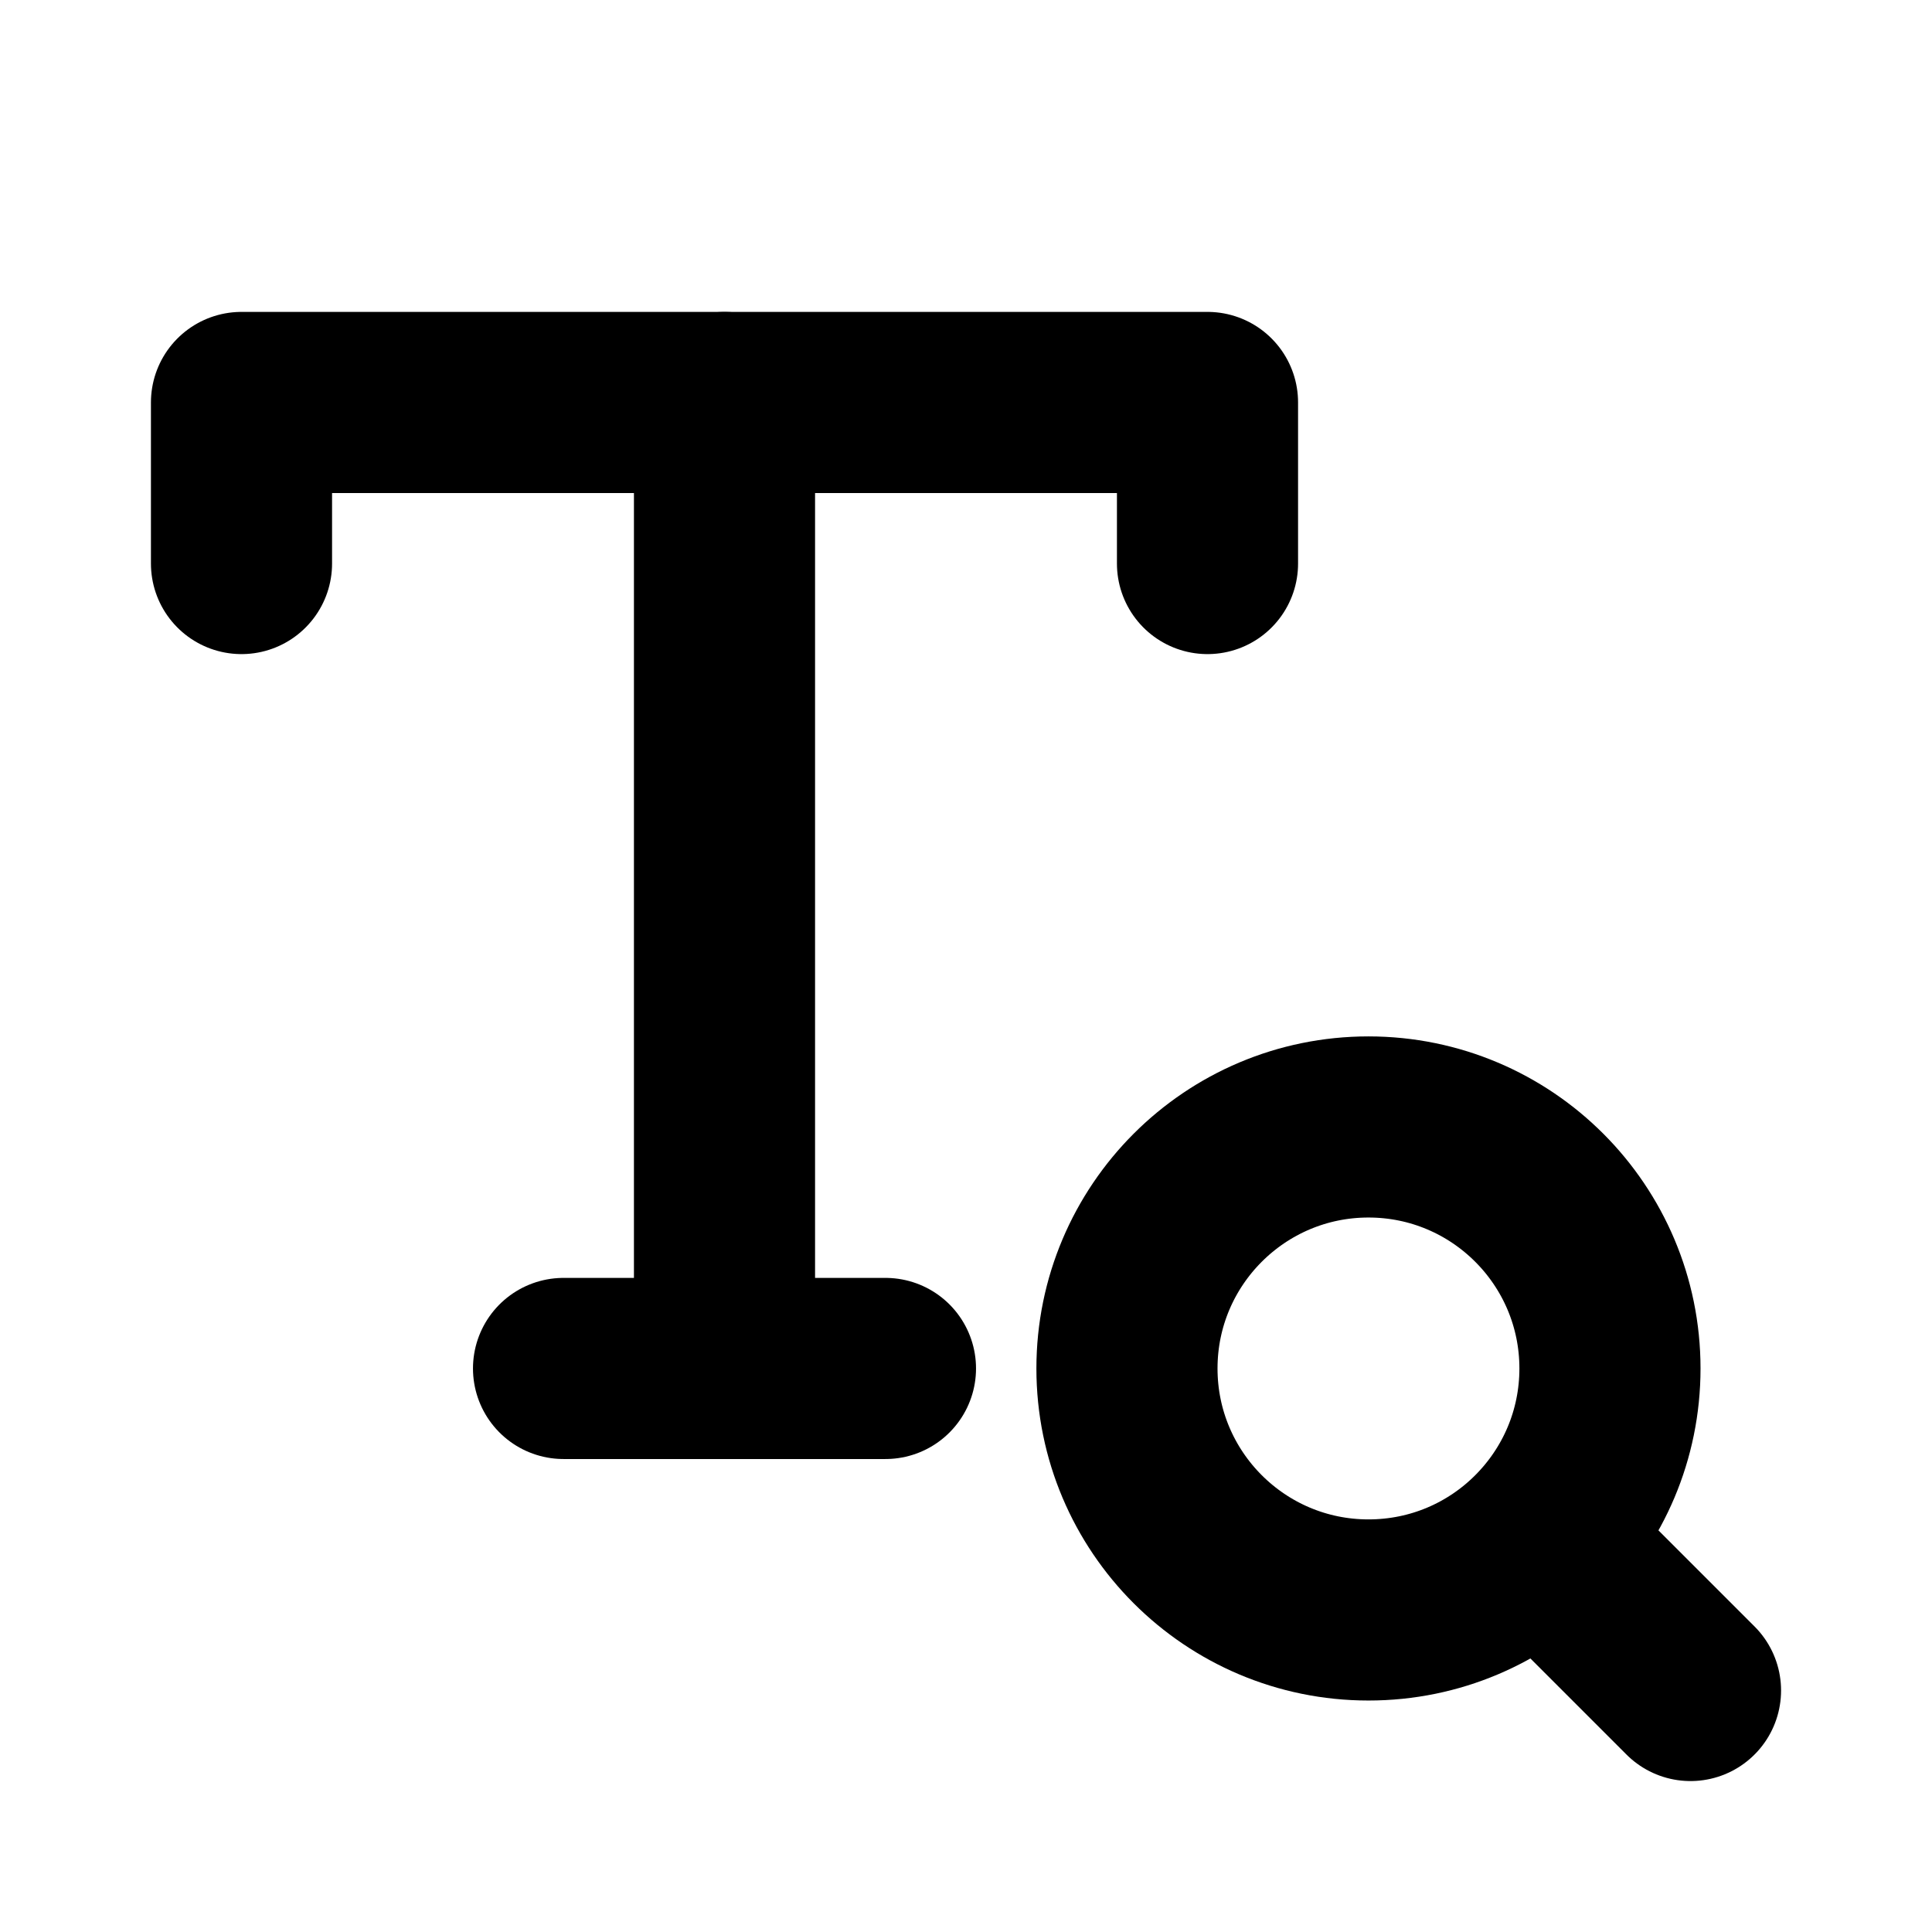 <svg width="16" height="16" viewBox="0 0 16 16" fill="none" xmlns="http://www.w3.org/2000/svg">
<path d="M13 13L14 14" stroke="black" stroke-width="1.5" stroke-linecap="round" stroke-linejoin="round"/>
<path d="M9.333 11.333C9.333 12.438 10.229 13.333 11.333 13.333C11.887 13.333 12.387 13.109 12.749 12.746C13.11 12.384 13.333 11.885 13.333 11.333C13.333 10.229 12.438 9.333 11.333 9.333C10.229 9.333 9.333 10.229 9.333 11.333Z" stroke="black" stroke-width="1.5" stroke-linecap="round" stroke-linejoin="round"/>
<path d="M6 3.333V11.333M6 11.333H4.667M6 11.333H7.333" stroke="black" stroke-width="1.5" stroke-linecap="round" stroke-linejoin="round"/>
<path d="M10 4.667V3.333H2V4.667" stroke="black" stroke-width="1.5" stroke-linecap="round" stroke-linejoin="round"/>
</svg>

